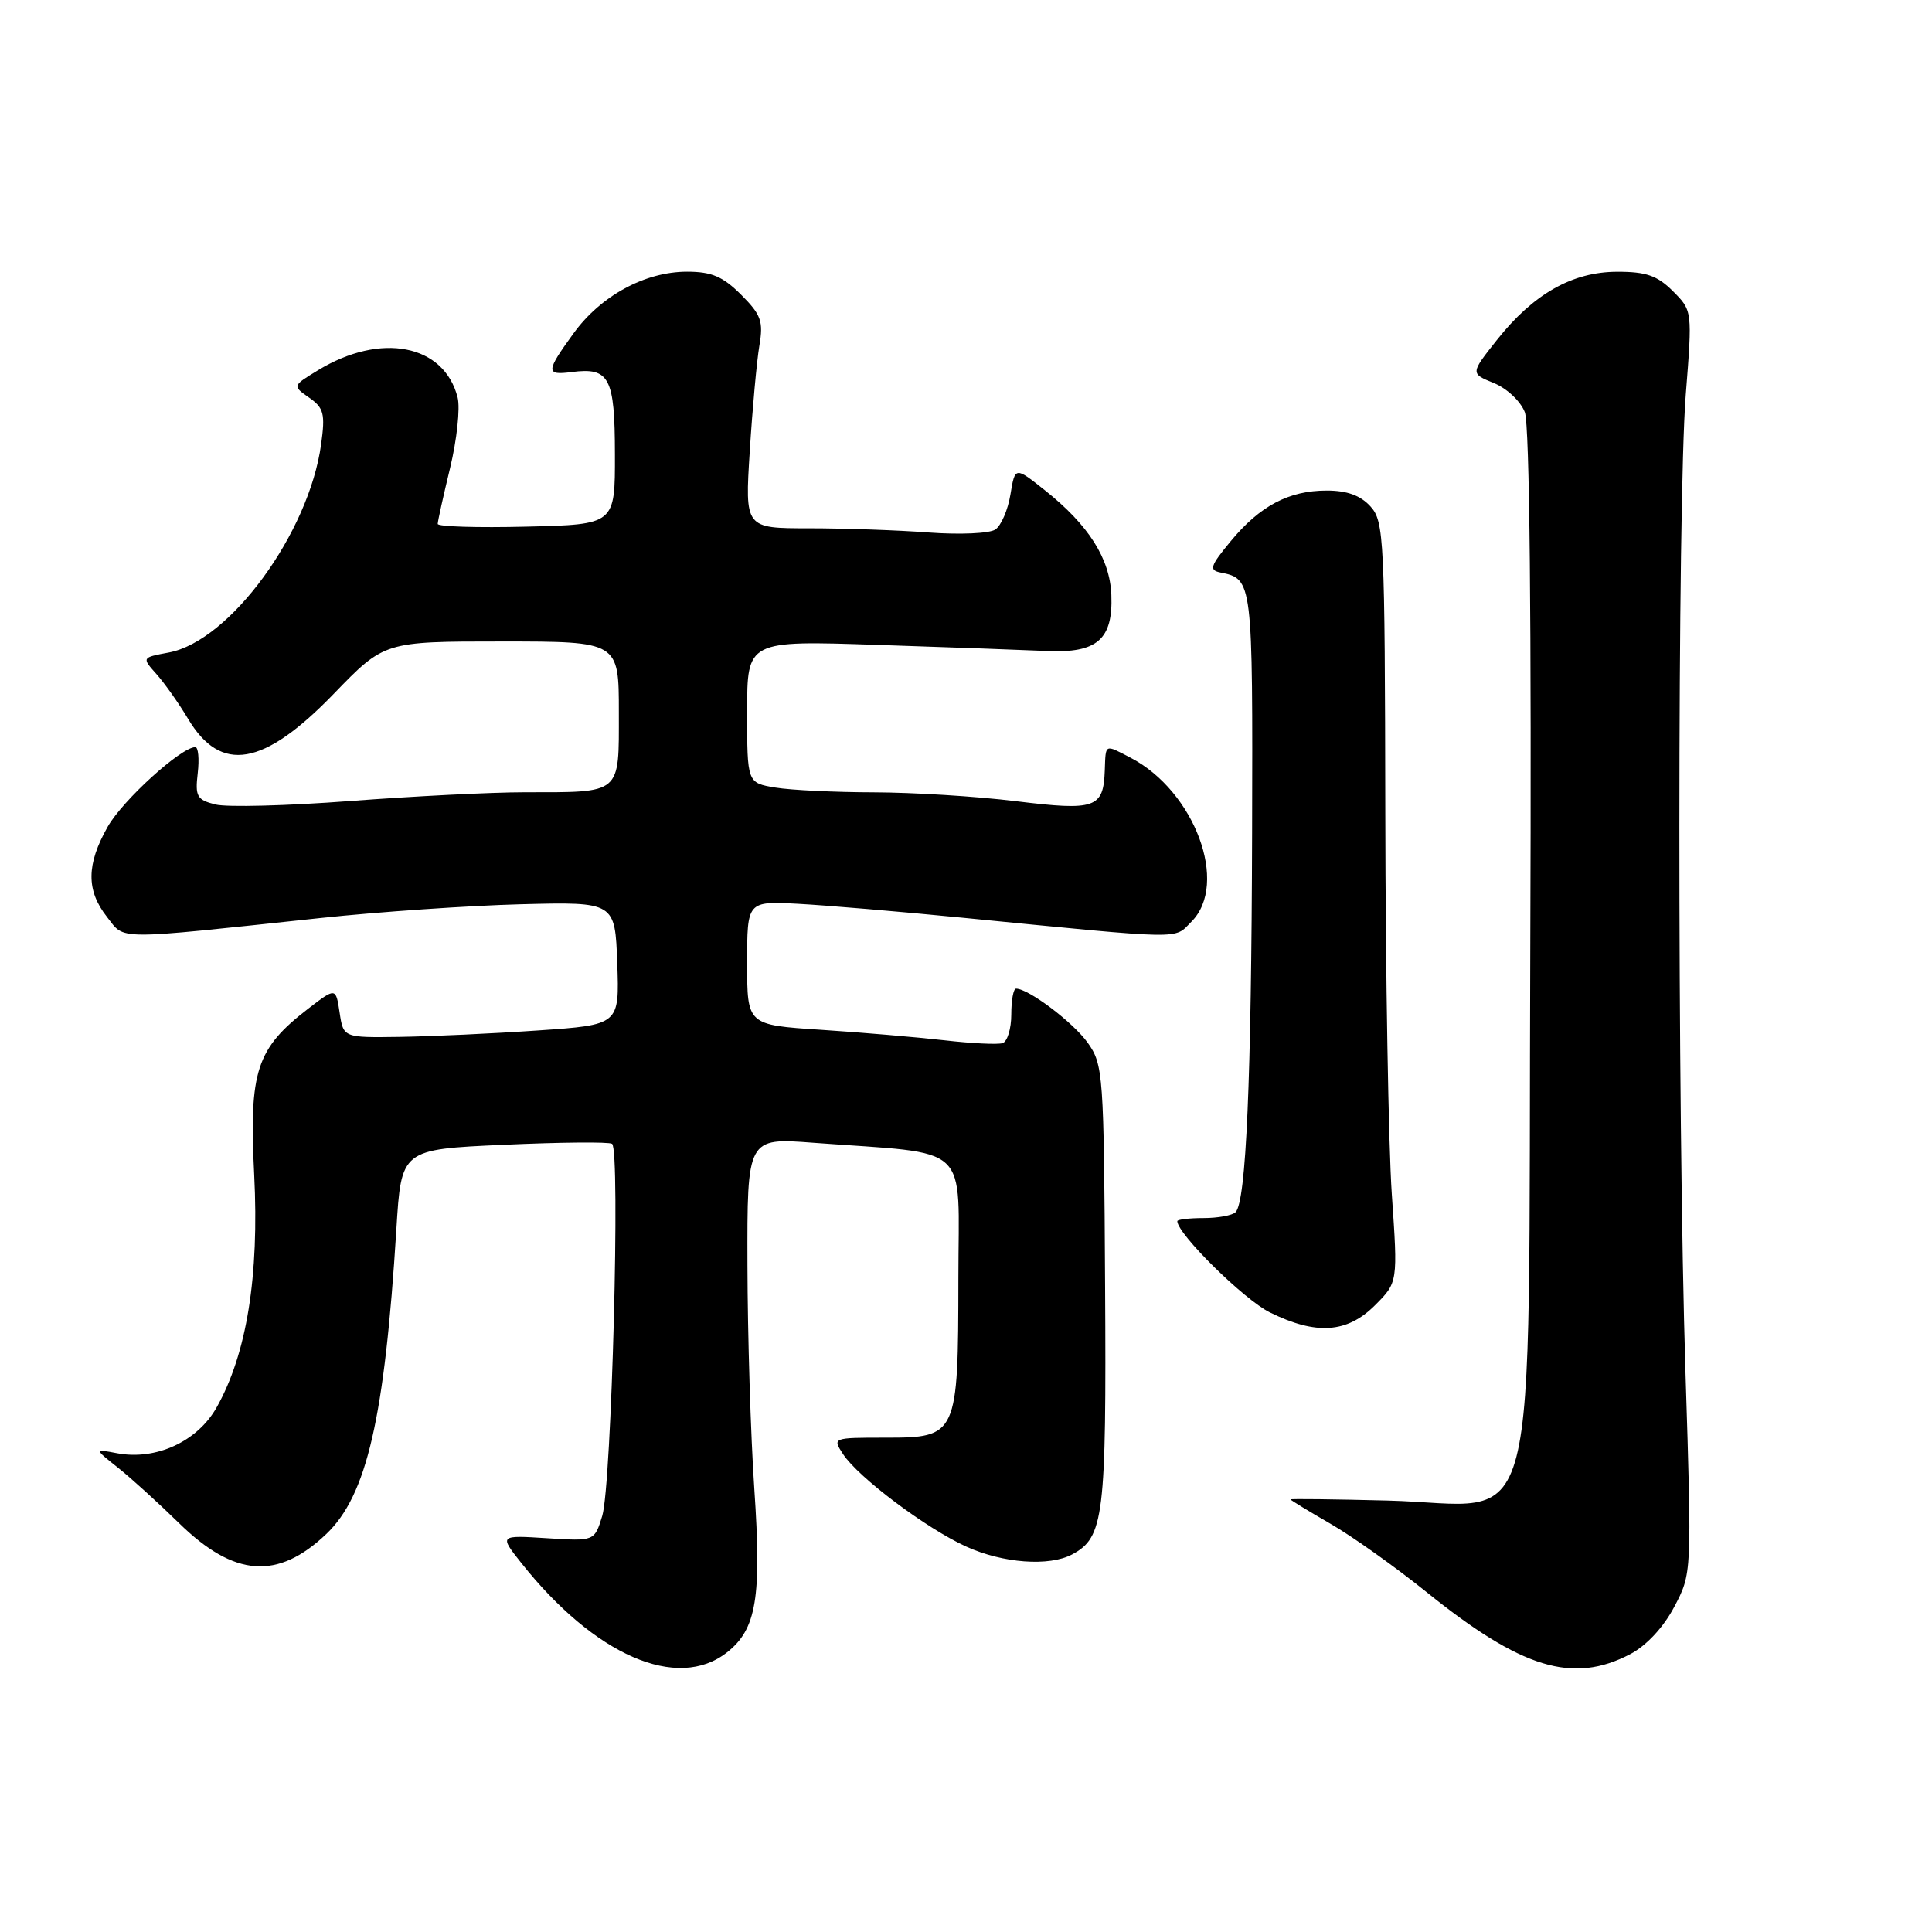 <?xml version="1.0" encoding="UTF-8" standalone="no"?>
<!DOCTYPE svg PUBLIC "-//W3C//DTD SVG 1.1//EN" "http://www.w3.org/Graphics/SVG/1.1/DTD/svg11.dtd" >
<svg xmlns="http://www.w3.org/2000/svg" xmlns:xlink="http://www.w3.org/1999/xlink" version="1.1" viewBox="0 0 256 256">
 <g >
 <path fill="currentColor"
d=" M 96.33 218.95 C 100.24 215.88 100.93 211.70 99.95 197.28 C 99.47 190.25 99.06 176.91 99.04 167.63 C 99.00 150.76 99.00 150.76 107.75 151.42 C 128.99 153.00 127.00 151.15 126.99 169.37 C 126.97 190.24 126.85 190.50 117.35 190.50 C 110.31 190.50 110.29 190.51 111.71 192.68 C 113.74 195.77 122.74 202.53 128.03 204.93 C 132.90 207.14 139.02 207.59 142.06 205.97 C 146.28 203.71 146.61 201.02 146.43 170.34 C 146.27 142.24 146.19 141.07 144.12 138.16 C 142.19 135.46 136.28 131.00 134.63 131.00 C 134.28 131.00 134.00 132.54 134.00 134.42 C 134.00 136.30 133.48 138.01 132.85 138.22 C 132.22 138.43 128.73 138.26 125.10 137.84 C 121.47 137.43 114.11 136.80 108.75 136.45 C 99.00 135.81 99.00 135.81 99.00 127.61 C 99.00 119.41 99.00 119.41 105.75 119.76 C 109.46 119.96 119.25 120.79 127.50 121.60 C 157.42 124.54 155.50 124.50 157.87 122.13 C 162.88 117.12 158.31 104.83 149.80 100.40 C 146.33 98.60 146.52 98.51 146.39 102.06 C 146.21 107.10 145.17 107.46 134.59 106.16 C 129.38 105.52 120.93 105.00 115.81 104.99 C 110.69 104.98 104.81 104.70 102.75 104.36 C 99.00 103.74 99.00 103.74 99.00 94.30 C 99.00 84.87 99.00 84.87 116.25 85.45 C 125.74 85.76 135.85 86.13 138.71 86.26 C 145.38 86.57 147.49 84.73 147.26 78.84 C 147.07 74.01 144.25 69.57 138.46 64.97 C 134.50 61.82 134.50 61.82 133.89 65.51 C 133.56 67.55 132.66 69.64 131.89 70.16 C 131.12 70.69 127.18 70.86 123.10 70.56 C 119.03 70.25 111.87 70.00 107.20 70.00 C 98.70 70.00 98.70 70.00 99.35 59.75 C 99.70 54.11 100.28 47.83 100.62 45.80 C 101.17 42.58 100.85 41.70 98.20 39.05 C 95.79 36.64 94.29 36.00 91.04 36.00 C 85.47 36.00 79.60 39.19 75.99 44.18 C 72.31 49.25 72.29 49.75 75.75 49.30 C 80.76 48.65 81.47 50.00 81.48 60.20 C 81.50 69.50 81.50 69.50 69.75 69.78 C 63.29 69.94 58.00 69.78 58.00 69.42 C 58.00 69.07 58.74 65.73 59.64 62.01 C 60.54 58.28 60.99 54.08 60.64 52.68 C 58.86 45.62 50.46 43.98 42.12 49.07 C 38.74 51.13 38.74 51.13 40.96 52.69 C 42.91 54.05 43.11 54.83 42.55 58.87 C 40.94 70.62 30.46 84.94 22.37 86.46 C 18.78 87.13 18.78 87.13 20.73 89.32 C 21.80 90.52 23.69 93.19 24.92 95.25 C 29.27 102.53 34.91 101.56 44.22 91.94 C 50.93 85.00 50.93 85.00 66.47 85.00 C 82.00 85.00 82.00 85.00 82.00 94.38 C 82.00 105.37 82.47 104.97 69.50 104.98 C 65.10 104.98 54.71 105.51 46.40 106.14 C 38.10 106.77 30.07 106.98 28.55 106.60 C 26.09 105.98 25.84 105.53 26.20 102.45 C 26.42 100.55 26.27 99.00 25.88 99.00 C 24.00 99.00 16.27 106.02 14.27 109.55 C 11.44 114.54 11.41 117.99 14.17 121.49 C 16.62 124.60 14.77 124.59 42.50 121.64 C 50.20 120.82 62.12 120.00 69.00 119.82 C 81.50 119.50 81.50 119.50 81.79 127.65 C 82.08 135.80 82.08 135.80 71.29 136.54 C 65.35 136.95 57.12 137.33 53.00 137.39 C 45.50 137.50 45.50 137.50 45.00 134.17 C 44.50 130.84 44.50 130.84 40.82 133.67 C 33.96 138.95 32.99 141.93 33.68 155.62 C 34.36 169.11 32.70 179.40 28.70 186.50 C 26.15 191.02 20.65 193.54 15.50 192.56 C 12.50 191.99 12.50 191.99 15.61 194.46 C 17.33 195.82 20.97 199.13 23.71 201.81 C 31.03 208.98 36.80 209.40 43.25 203.25 C 48.61 198.13 50.97 187.88 52.52 162.90 C 53.17 152.30 53.17 152.30 66.74 151.69 C 74.20 151.35 80.67 151.29 81.10 151.56 C 82.22 152.26 81.04 196.78 79.80 200.86 C 78.77 204.22 78.77 204.22 72.47 203.82 C 66.16 203.42 66.16 203.42 69.05 207.07 C 78.79 219.36 89.75 224.13 96.33 218.95 Z  M 216.02 219.18 C 218.15 218.06 220.41 215.64 221.84 212.93 C 224.18 208.50 224.18 208.50 223.34 182.00 C 222.24 147.28 222.26 66.54 223.37 52.33 C 224.25 41.16 224.25 41.16 221.67 38.58 C 219.61 36.52 218.12 36.00 214.30 36.01 C 208.35 36.01 203.17 38.95 198.33 45.07 C 194.83 49.49 194.83 49.49 197.95 50.76 C 199.68 51.47 201.50 53.18 202.05 54.63 C 202.68 56.28 202.94 82.28 202.77 125.70 C 202.45 207.23 204.49 199.35 183.85 198.83 C 176.78 198.65 171.00 198.58 171.00 198.68 C 171.00 198.77 173.36 200.21 176.25 201.88 C 179.14 203.54 184.88 207.62 189.00 210.94 C 201.61 221.10 208.39 223.17 216.02 219.18 Z  M 182.19 172.96 C 185.23 169.92 185.23 169.92 184.42 158.21 C 183.98 151.77 183.59 129.11 183.56 107.86 C 183.50 71.30 183.40 69.10 181.60 67.11 C 180.28 65.65 178.49 65.00 175.80 65.00 C 170.78 65.00 166.95 67.02 163.06 71.73 C 160.36 75.00 160.18 75.55 161.72 75.86 C 165.99 76.72 166.00 76.86 165.91 110.37 C 165.82 143.11 165.12 159.21 163.72 160.62 C 163.29 161.05 161.37 161.40 159.47 161.40 C 157.56 161.40 156.00 161.59 156.00 161.81 C 156.00 163.49 164.84 172.21 168.26 173.90 C 174.39 176.93 178.50 176.65 182.19 172.96 Z "/>
</g>
</svg>